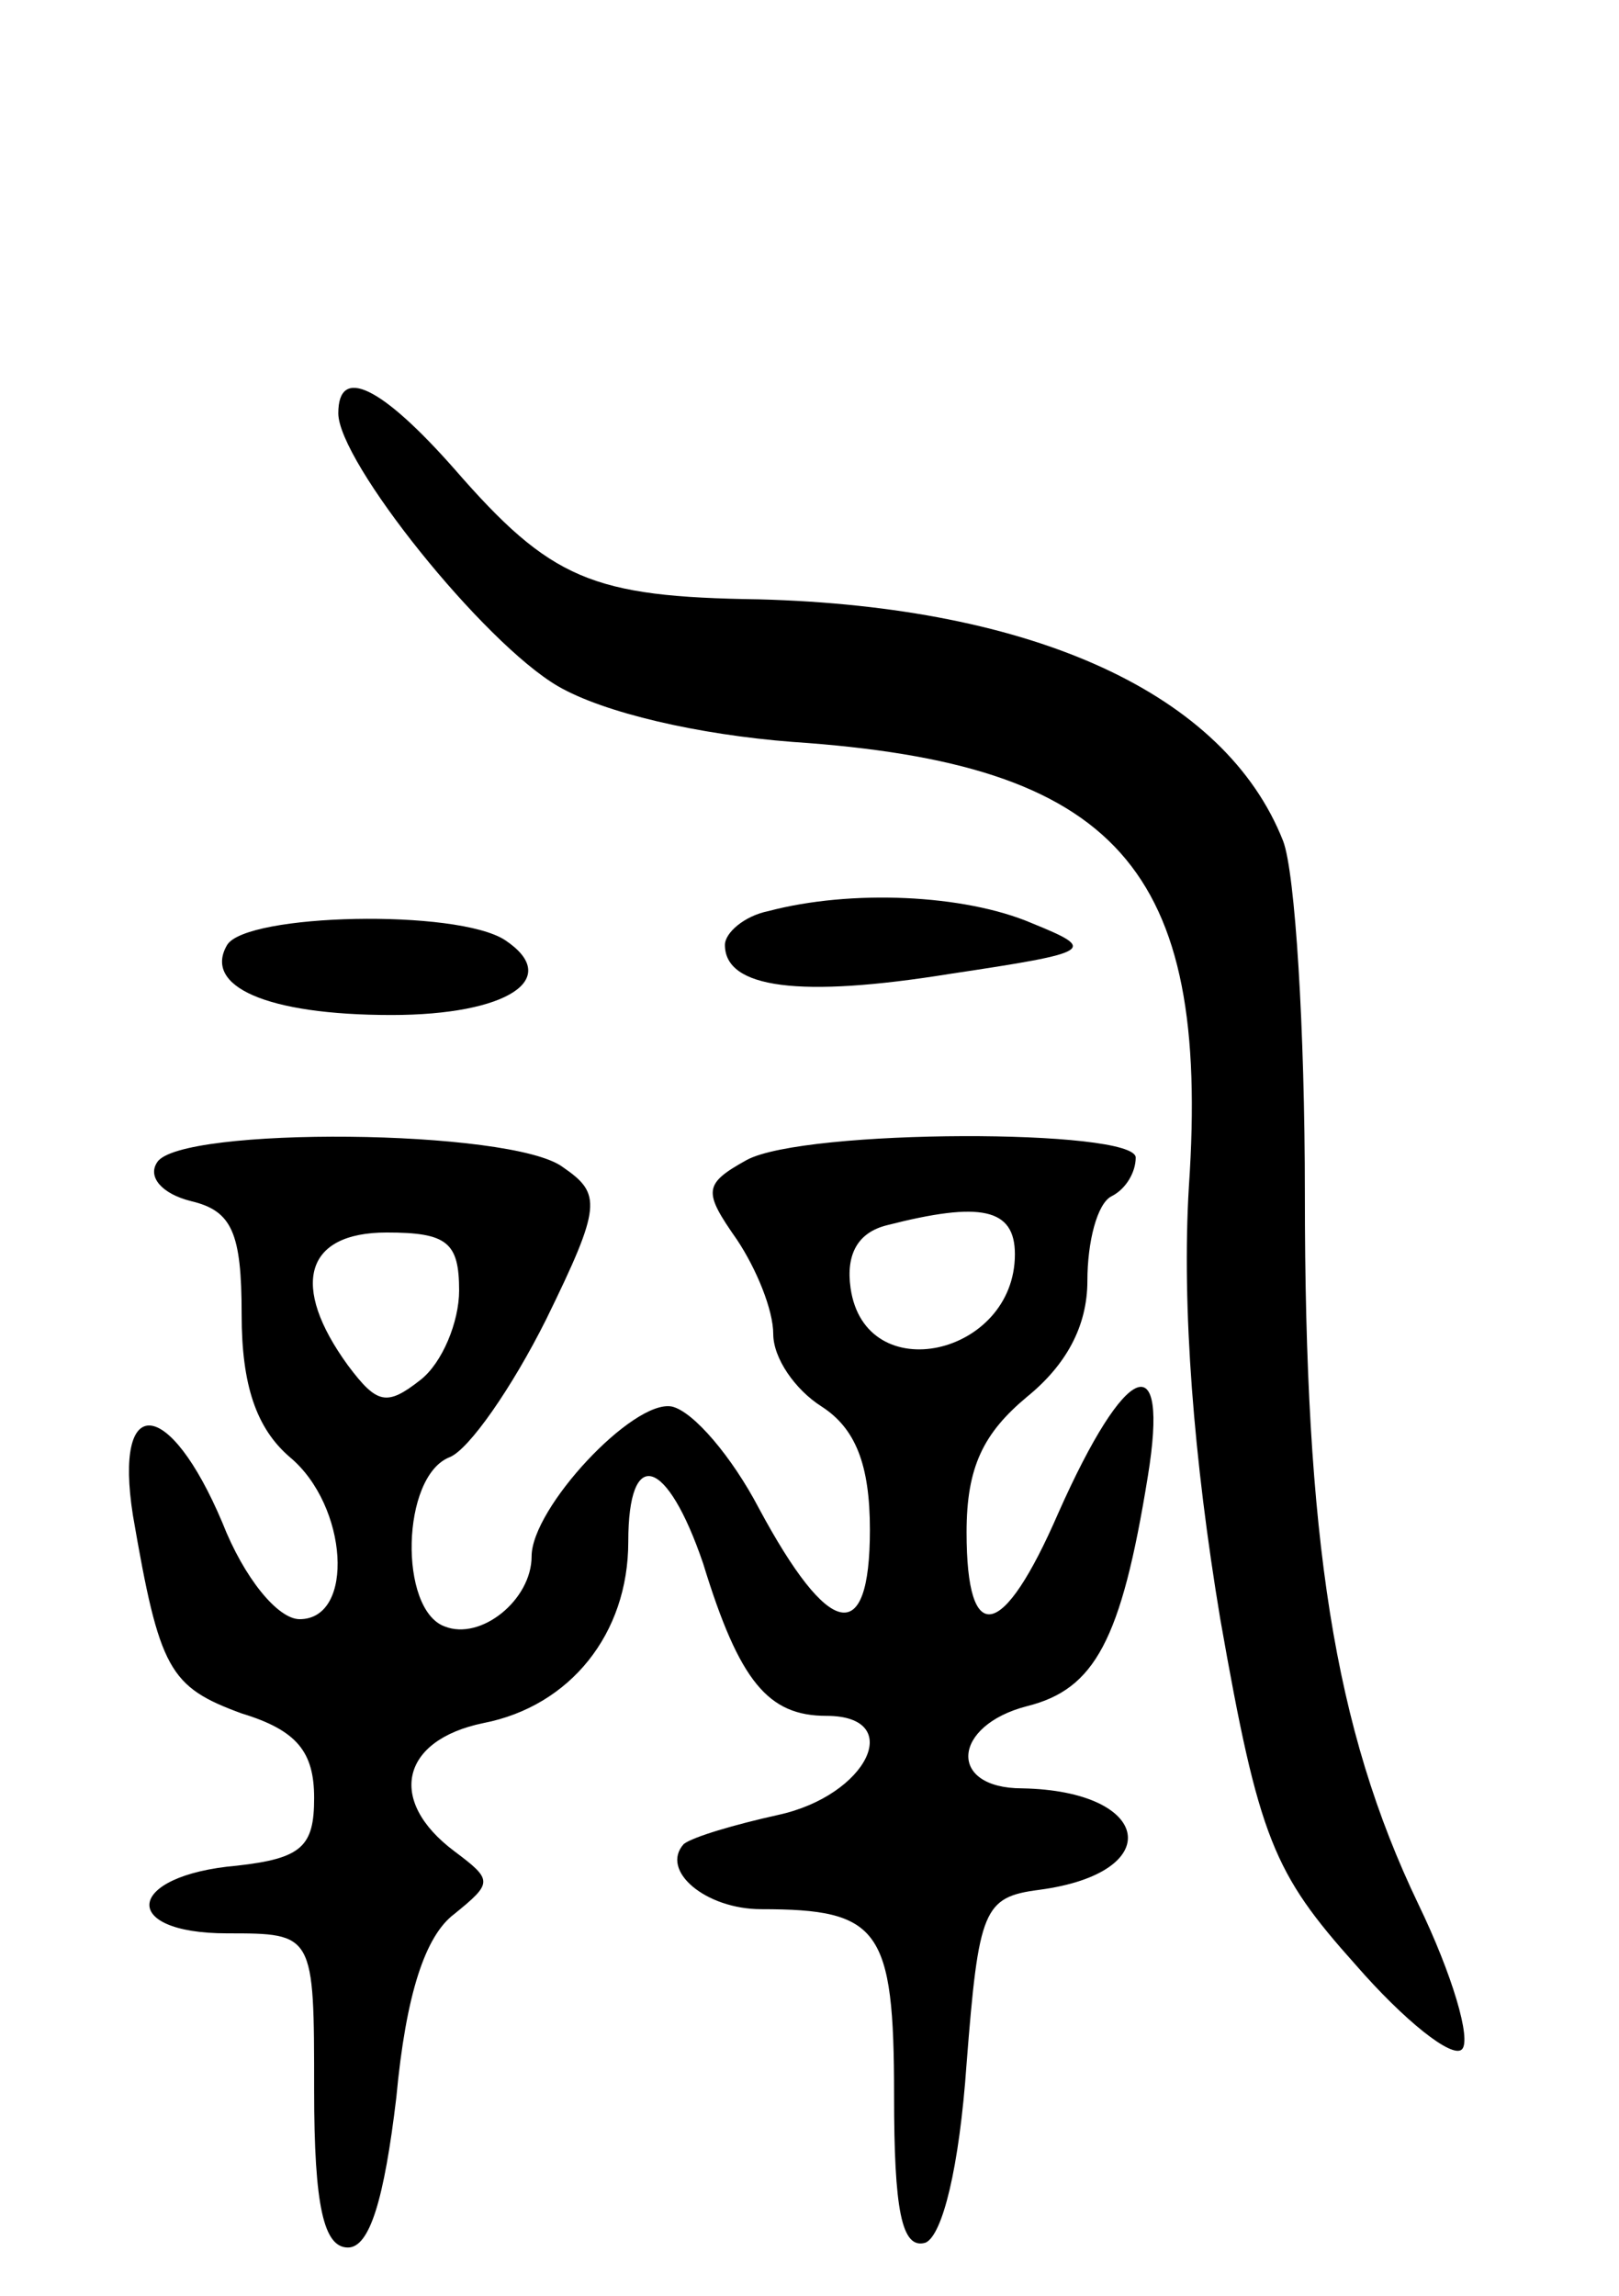 <svg version="1.0" xmlns="http://www.w3.org/2000/svg"
 width="67pt" height="95pt" viewBox="0 0 67 95"
 preserveAspectRatio="xMidYMid meet">
<g transform="translate(0,95) scale(0.1,-0.1)"
fill="#000000" stroke="none">
<path d="M140 779 c0 -20 60 -95 91 -113 19 -11 58 -20 97 -23 134 -9 173 -52
164 -184 -3 -50 2 -113 13 -179 16 -91 22 -105 56 -143 20 -23 40 -39 44 -35
4 4 -4 31 -18 60 -35 73 -47 151 -47 294 0 68 -4 133 -9 146 -24 61 -103 97
-217 100 -69 1 -86 8 -126 54 -30 34 -48 43 -48 23z"/>
<path d="M318 573 c-10 -2 -18 -9 -18 -14 0 -18 31 -22 93 -12 60 9 61 10 34
21 -28 12 -75 14 -109 5z"/>
<path d="M94 559 c-10 -17 16 -29 68 -29 48 0 71 15 47 31 -20 13 -107 11
-115 -2z"/>
<path d="M65 469 c-4 -6 2 -13 14 -16 17 -4 21 -13 21 -47 0 -29 6 -47 20 -59
24 -20 27 -67 4 -67 -9 0 -23 17 -32 40 -22 52 -45 54 -37 3 11 -64 15 -71 45
-82 23 -7 30 -16 30 -35 0 -20 -5 -25 -32 -28 -46 -4 -49 -28 -4 -28 36 0 36
0 36 -65 0 -48 4 -65 14 -65 9 0 15 20 20 62 4 43 12 67 24 76 16 13 16 14 0
26 -28 21 -22 46 12 53 36 7 60 37 60 75 0 40 16 35 31 -9 15 -49 27 -63 51
-63 33 0 17 -33 -20 -41 -18 -4 -35 -9 -39 -12 -10 -11 9 -27 32 -27 49 0 55
-8 55 -77 0 -47 3 -64 13 -61 7 3 14 31 17 74 5 64 7 69 30 72 53 7 47 41 -7
42 -31 0 -29 26 2 34 28 7 39 27 50 95 9 55 -9 48 -37 -15 -23 -53 -38 -56
-38 -8 0 27 7 41 25 56 16 13 25 29 25 48 0 16 4 32 10 35 6 3 10 10 10 16 0
12 -137 12 -161 -1 -18 -10 -18 -13 -4 -33 8 -12 15 -29 15 -39 0 -10 9 -23
20 -30 14 -9 20 -24 20 -51 0 -49 -17 -45 -46 9 -11 21 -27 40 -36 42 -16 3
-58 -42 -58 -62 0 -18 -21 -35 -36 -29 -19 7 -18 62 2 70 8 3 26 29 40 57 23
47 23 52 7 63 -21 16 -159 17 -168 2z m355 -38 c0 -42 -62 -56 -68 -14 -2 14
3 23 15 26 39 10 53 7 53 -12z m-230 -15 c0 -13 -7 -30 -16 -37 -14 -11 -18
-10 -30 6 -24 33 -18 55 16 55 25 0 30 -4 30 -24z"/>
</g>
</svg>
